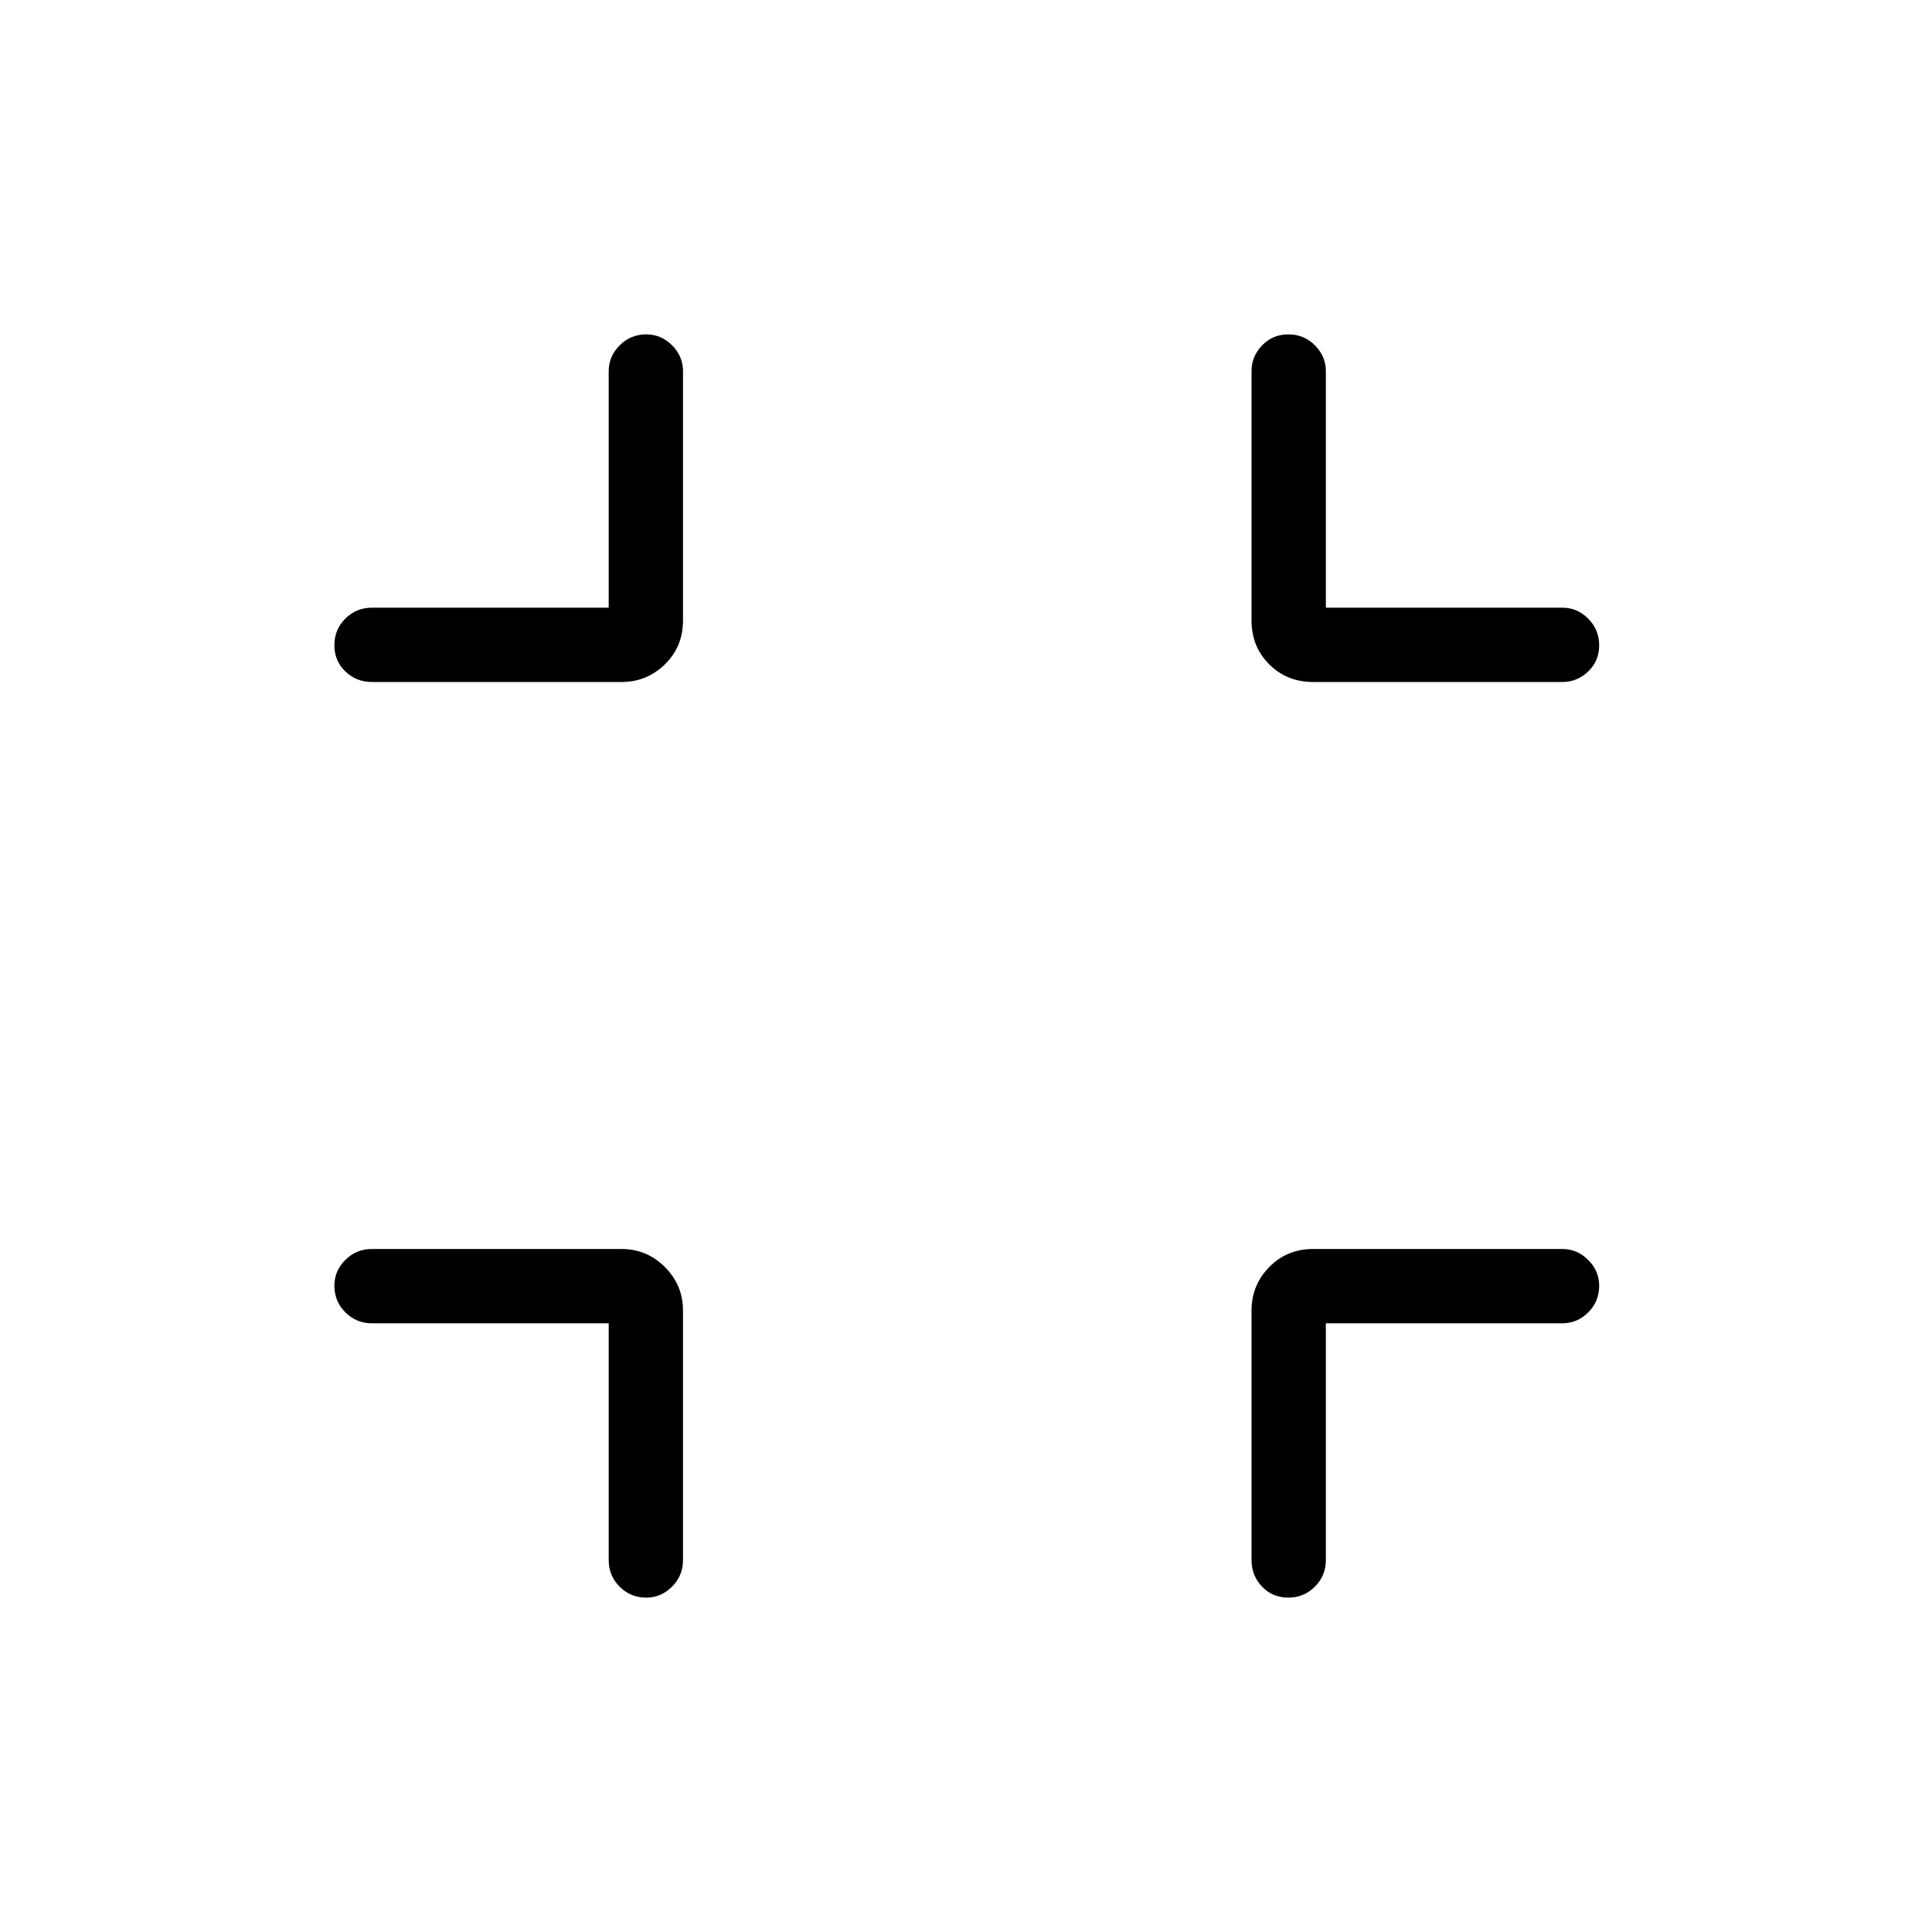 <svg xmlns="http://www.w3.org/2000/svg" height="24" viewBox="0 -960 960 960" width="24"><path d="M302.46-302.46H184.81q-7.77 0-13.21-5.45-5.45-5.45-5.45-13.23 0-7.4 5.45-12.82 5.44-5.42 13.21-5.42h124q12.61 0 21.59 8.98t8.98 21.59v124q0 7.77-5.45 13.21-5.45 5.45-12.84 5.45-7.78 0-13.21-5.45-5.42-5.44-5.42-13.21v-117.65Zm356.35 0v117.65q0 7.77-5.45 13.21-5.45 5.45-13.23 5.45t-13.01-5.45q-5.24-5.44-5.24-13.21v-124q0-12.61 8.79-21.59t21.79-8.98h123.89q7.38 0 12.82 5.45 5.45 5.45 5.45 12.84 0 7.78-5.45 13.21-5.44 5.42-12.82 5.42H658.81ZM302.46-658.04v-117.54q0-7.38 5.45-12.82 5.45-5.45 13.23-5.45 7.4 0 12.82 5.45 5.42 5.44 5.42 12.82v123.89q0 13-8.98 21.79-8.98 8.78-21.59 8.78h-124q-7.77 0-13.21-5.25-5.45-5.26-5.45-13.04 0-7.78 5.45-13.21 5.44-5.42 13.21-5.42h117.65Zm356.35 0h117.54q7.38 0 12.82 5.45 5.45 5.45 5.45 13.23t-5.45 13.01q-5.44 5.23-12.82 5.23H652.46q-13 0-21.79-8.78-8.79-8.79-8.79-21.79v-123.89q0-7.38 5.26-12.82 5.26-5.45 13.04-5.45 7.78 0 13.2 5.45 5.43 5.44 5.43 12.82v117.54Z"/></svg>